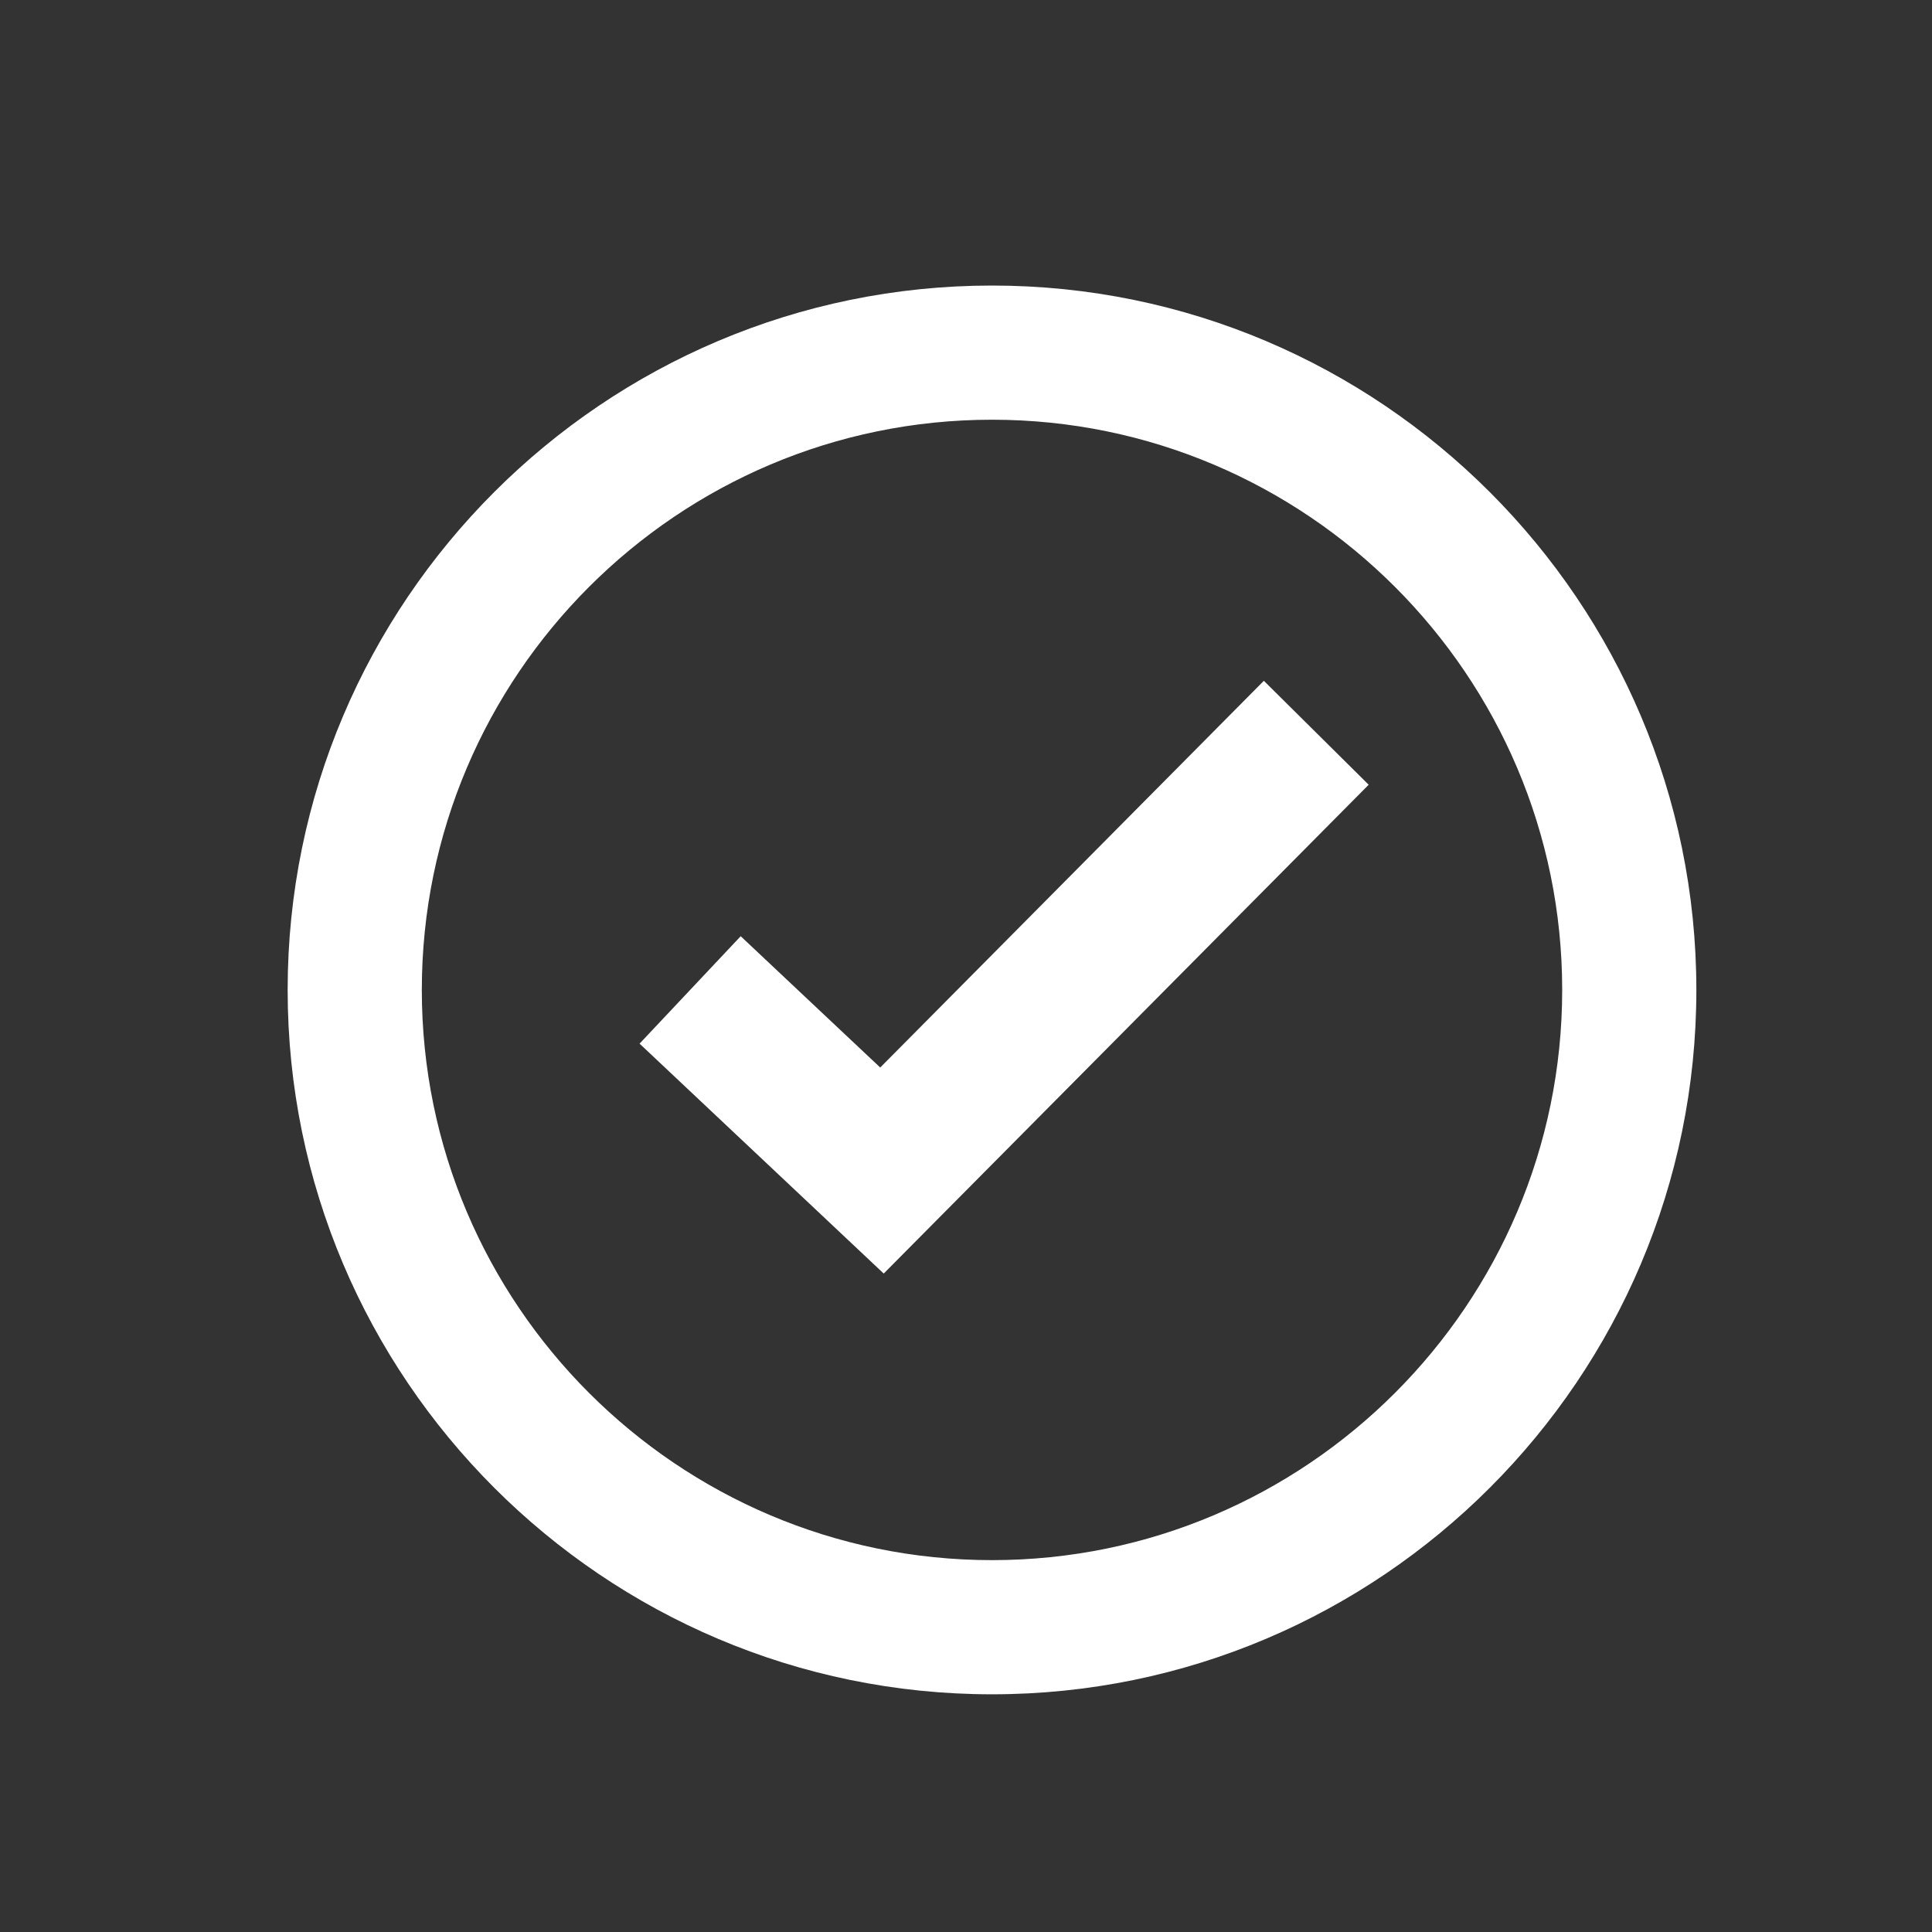 <?xml version="1.0" encoding="utf-8"?>
<!-- Generator: Adobe Illustrator 15.1.0, SVG Export Plug-In . SVG Version: 6.00 Build 0)  -->
<!DOCTYPE svg PUBLIC "-//W3C//DTD SVG 1.1//EN" "http://www.w3.org/Graphics/SVG/1.1/DTD/svg11.dtd">
<svg version="1.1" id="Layer_1" xmlns="http://www.w3.org/2000/svg" xmlns:xlink="http://www.w3.org/1999/xlink" x="0px" y="0px"
	 width="43.2px" height="43.2px" viewBox="0 0 43.2 43.2" enable-background="new 0 0 43.2 43.2" xml:space="preserve">
<rect x="0" y="0" width="43.2" height="43.2" fill="#333333" stroke="none"/>
<g>
	<path fill="#FFFFFF" d="M22.182,6.385c-8.685,0-15.75,7.065-15.75,15.75c0,8.683,7.065,15.75,15.75,15.75
		c8.684,0,15.749-7.066,15.749-15.75C37.93,13.451,30.866,6.385,22.182,6.385z M22.182,34.885c-7.03,0-12.75-5.721-12.75-12.75
		c0-7.031,5.72-12.75,12.75-12.75c7.03,0,12.749,5.72,12.749,12.75C34.93,29.165,29.211,34.885,22.182,34.885z"/>
	<polygon fill="#FFFFFF" points="19.682,23.87 16.562,20.934 14.301,23.336 19.76,28.477 30.604,17.547 28.26,15.223 	"/>
</g>
</svg>
